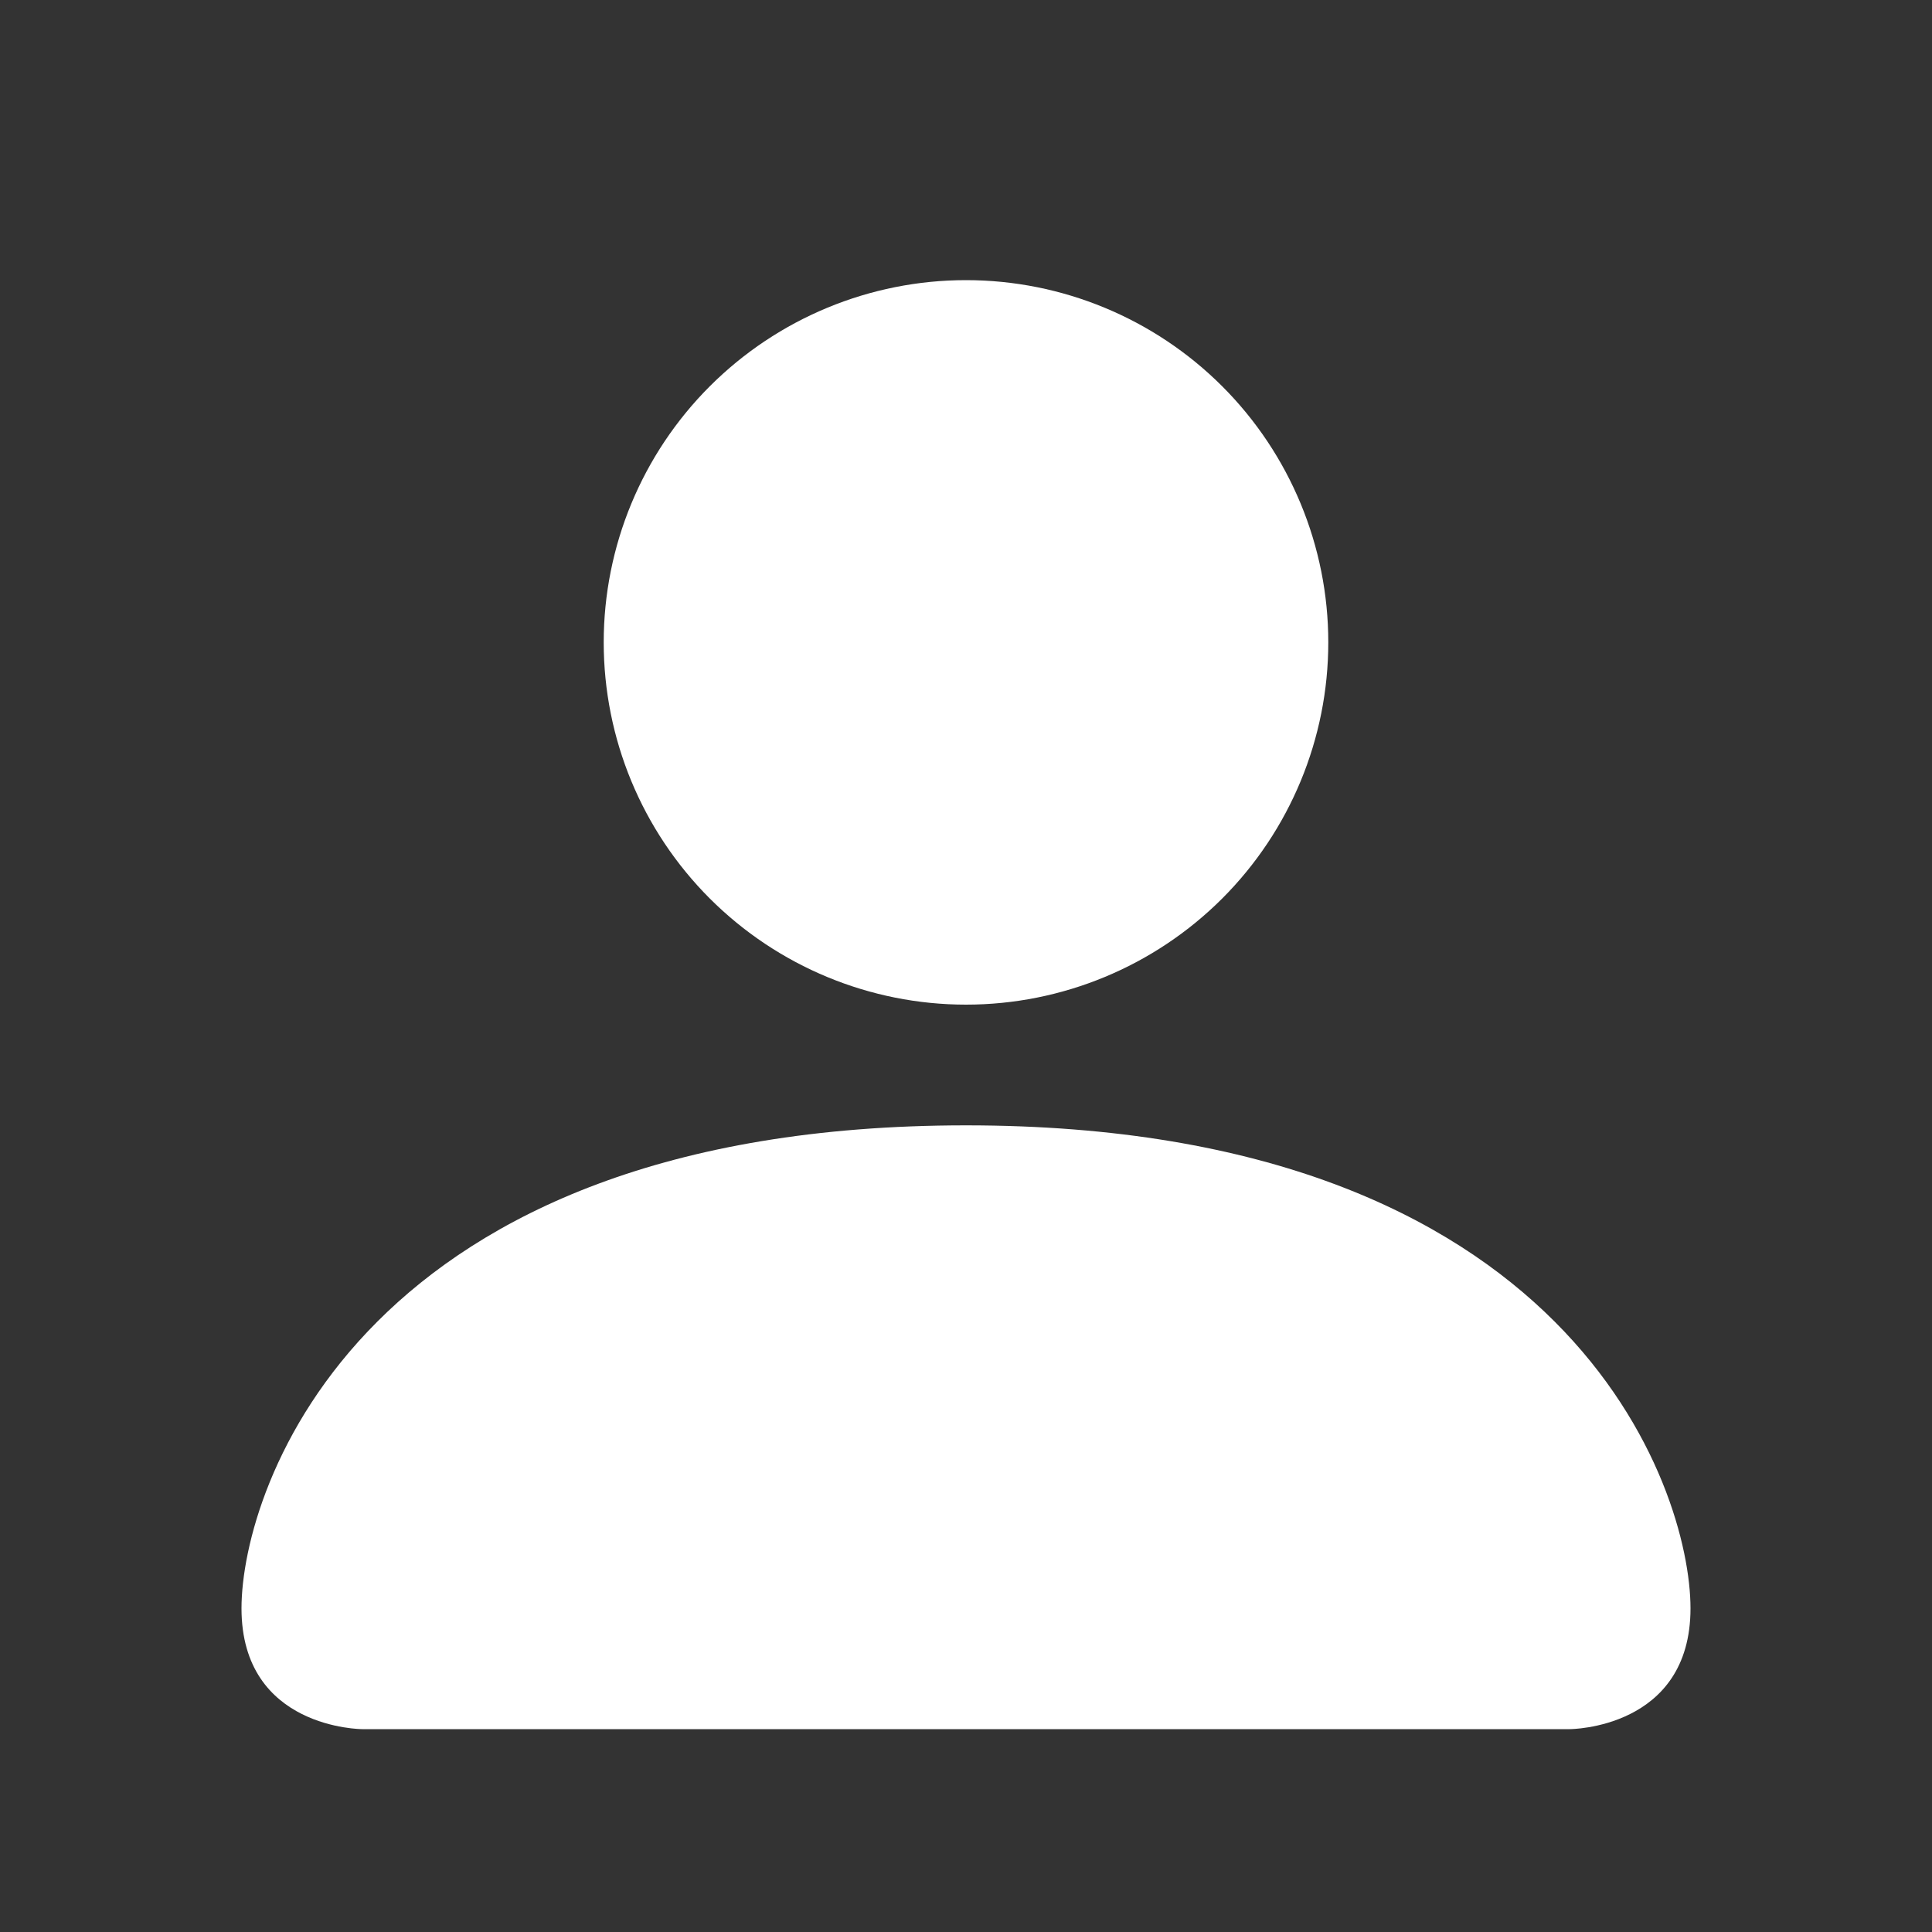 <svg width="25" height="25" viewBox="0 0 25 25" fill="none" xmlns="http://www.w3.org/2000/svg">
<rect x="0" y="0" width="25" height="25" fill="#333333" stroke="none"/>
<path d="M4.688 22.375C4.688 22.375 3.125 22.375 3.125 20.812C3.125 19.25 4.688 14.562 12.5 14.562C20.312 14.562 21.875 19.25 21.875 20.812C21.875 22.375 20.312 22.375 20.312 22.375H4.688ZM12.5 13C13.743 13 14.935 12.506 15.815 11.627C16.694 10.748 17.188 9.556 17.188 8.312C17.188 7.069 16.694 5.877 15.815 4.998C14.935 4.119 13.743 3.625 12.5 3.625C11.257 3.625 10.065 4.119 9.185 4.998C8.306 5.877 7.812 7.069 7.812 8.312C7.812 9.556 8.306 10.748 9.185 11.627C10.065 12.506 11.257 13 12.5 13Z" fill="white"/>
</svg>
